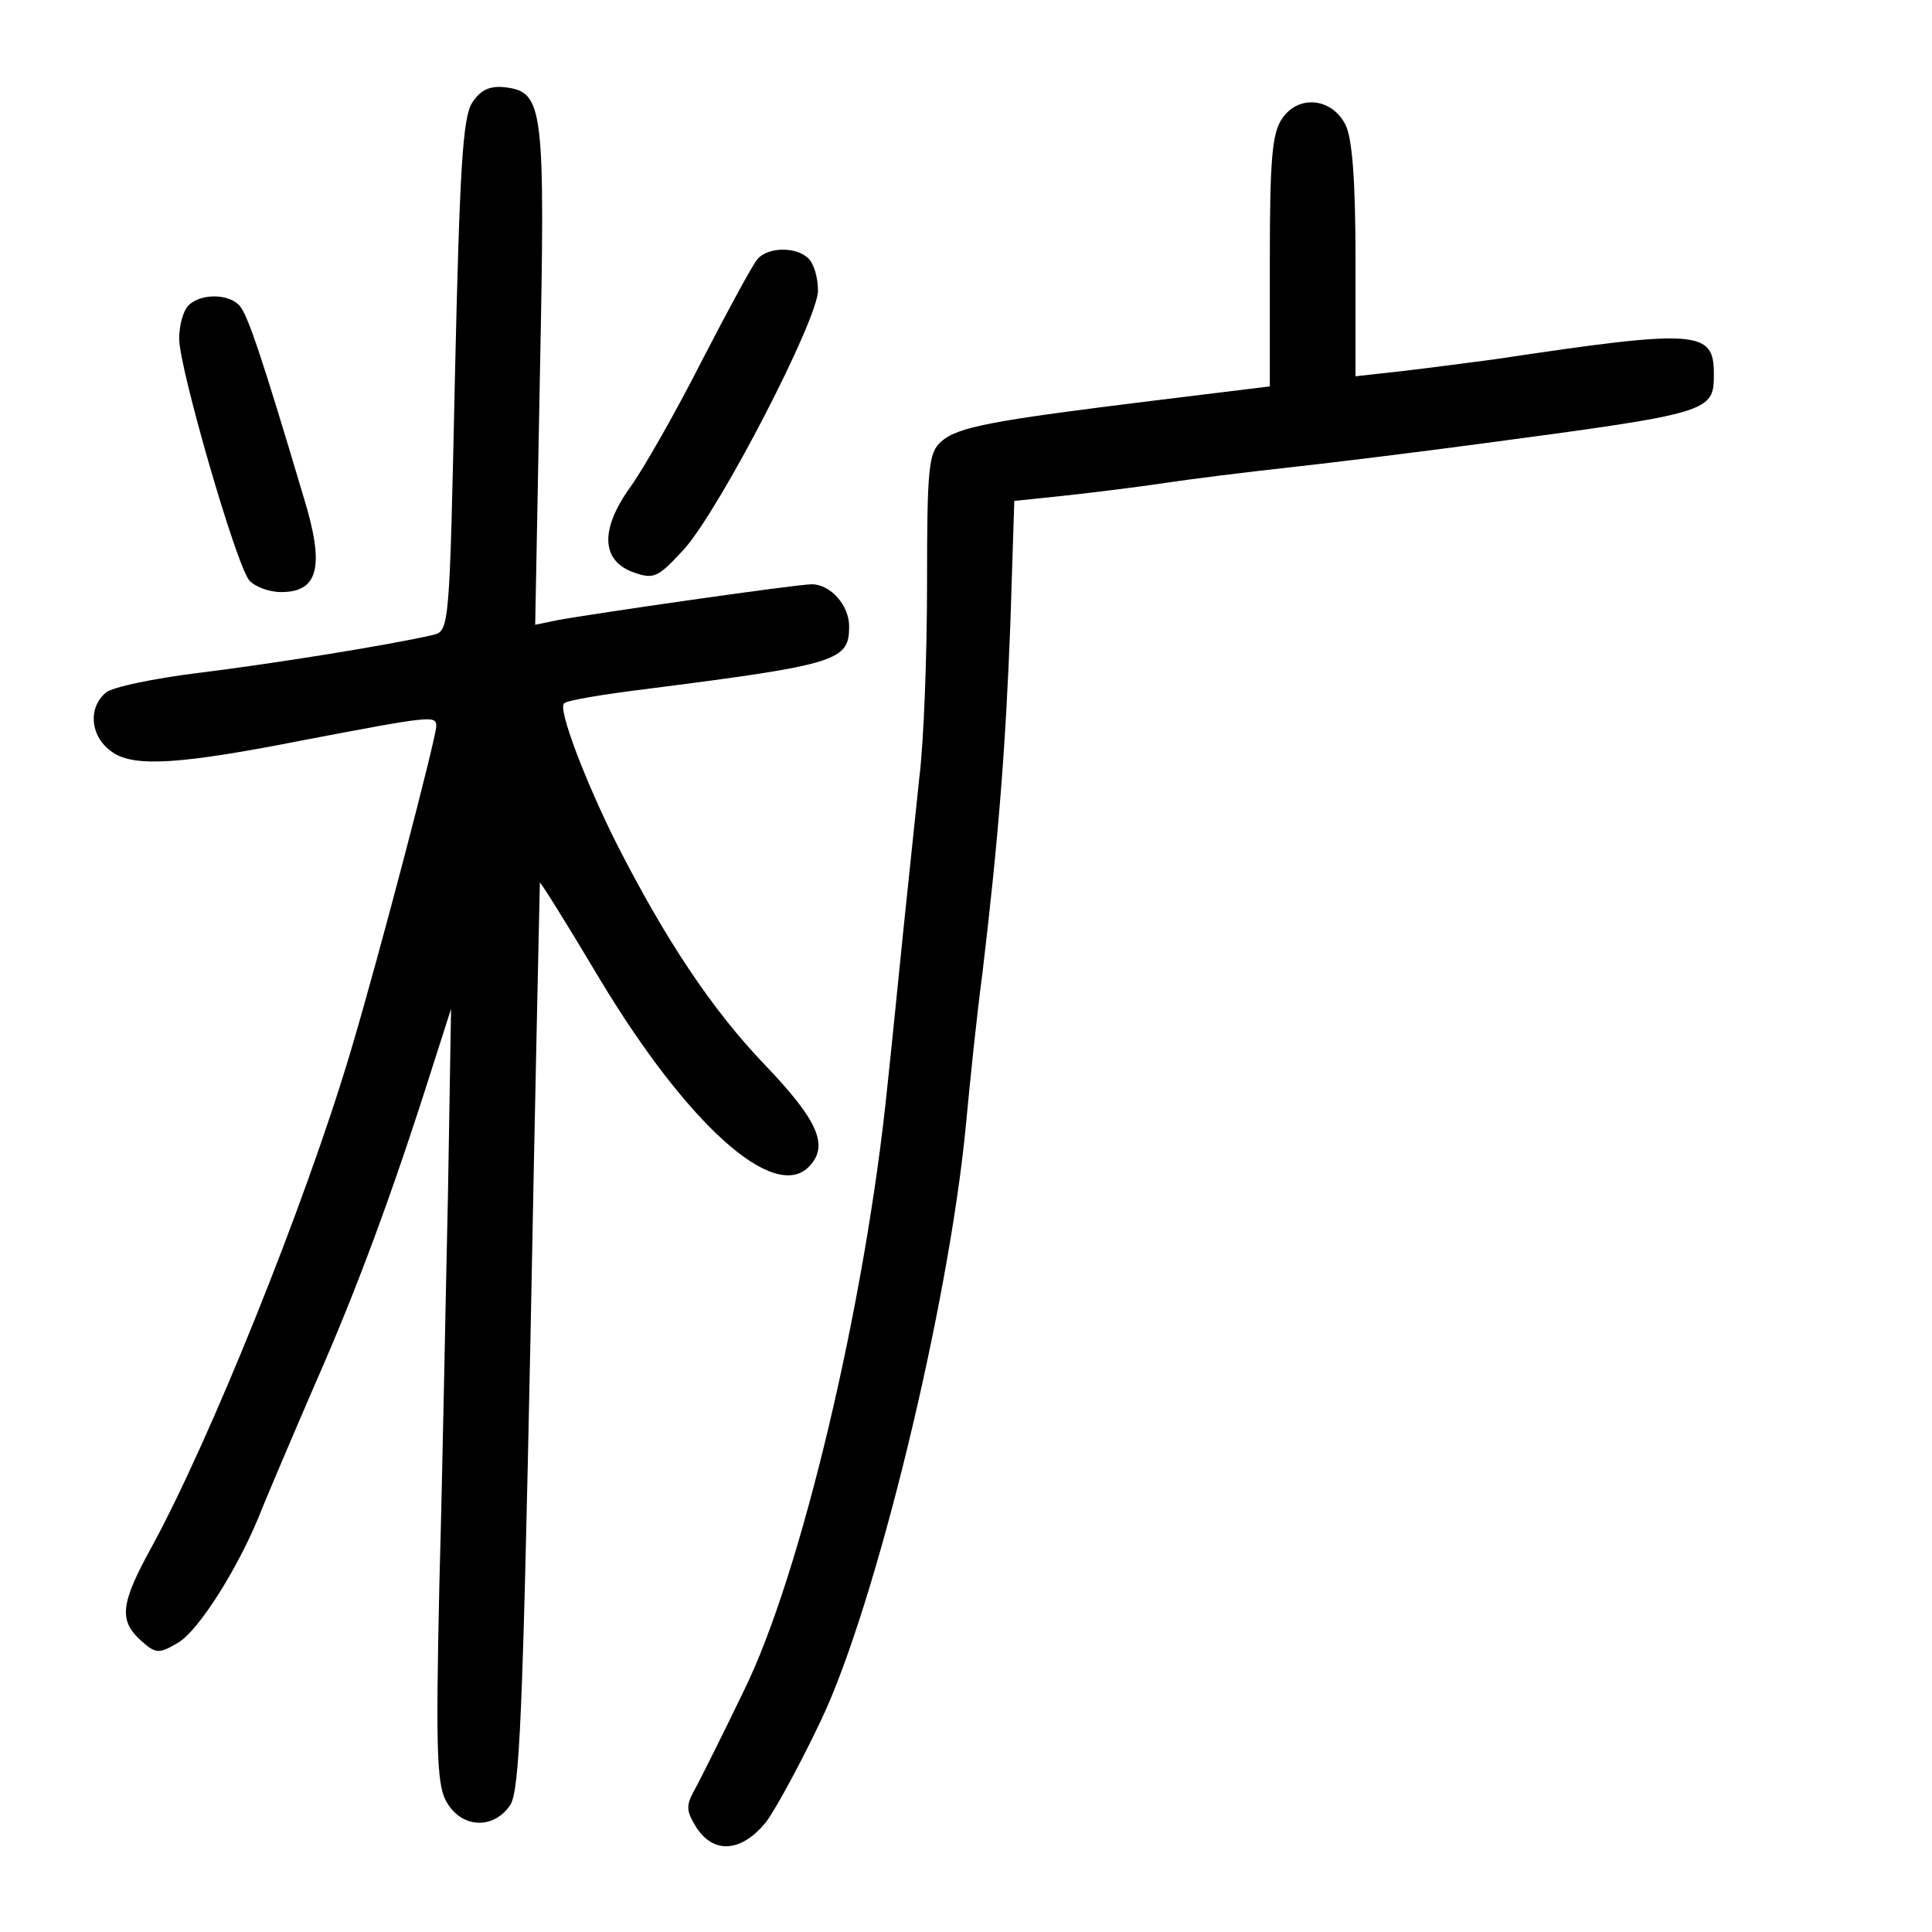 <?xml version="1.0" standalone="no"?>
<!DOCTYPE svg PUBLIC "-//W3C//DTD SVG 20010904//EN"
 "http://www.w3.org/TR/2001/REC-SVG-20010904/DTD/svg10.dtd">
<svg version="1.0" xmlns="http://www.w3.org/2000/svg"
 width="248pt" height="248pt" viewBox="0 0 248 248"
 preserveAspectRatio="xMidYMid meet">
<g transform="translate(0,248) scale(0.1,-0.1)"
fill="#000000" stroke="none">
<path d="M606 2348 c-12 -19 -16 -85 -22 -351 -7 -322 -7 -327 -28 -332 -61
-14 -213 -38 -303 -49 -56 -7 -109 -18 -117 -25 -24 -20 -20 -58 9 -77 28 -19
88 -15 245 16 163 31 170 32 170 18 0 -15 -73 -294 -110 -418 -58 -195 -181
-500 -256 -637 -39 -71 -42 -93 -13 -119 19 -17 23 -17 47 -3 27 15 81 101
109 174 9 22 40 95 69 162 52 118 98 242 149 403 l24 75 -4 -240 c-3 -132 -7
-356 -11 -498 -5 -226 -3 -262 11 -283 20 -31 59 -32 80 -1 12 19 16 117 26
602 6 319 12 581 12 582 1 1 36 -55 77 -124 112 -186 223 -286 268 -241 27 27
12 60 -57 132 -67 70 -127 160 -190 284 -40 80 -75 172 -67 179 3 4 52 12 109
19 243 31 257 36 257 80 0 27 -24 54 -48 54 -20 0 -283 -38 -326 -46 l-29 -6
6 318 c7 348 5 366 -45 372 -19 2 -31 -3 -42 -20z"/>
<path d="M1646 2328 c-13 -18 -16 -52 -16 -183 l0 -161 -147 -18 c-211 -26
-254 -34 -275 -53 -16 -14 -18 -34 -18 -181 0 -91 -4 -203 -10 -251 -5 -47
-14 -133 -20 -191 -6 -58 -15 -150 -21 -205 -28 -277 -111 -627 -184 -775 -25
-52 -53 -108 -61 -123 -14 -25 -14 -30 0 -53 23 -35 59 -31 90 8 13 18 45 77
70 130 70 147 164 533 186 765 5 54 14 141 21 193 21 176 30 294 36 451 l5
156 67 7 c36 4 93 11 126 16 33 5 105 14 160 20 55 6 168 20 250 31 292 39
295 40 295 89 0 56 -20 58 -280 19 -30 -4 -83 -11 -117 -15 l-63 -7 0 149 c0
100 -4 157 -13 174 -17 34 -60 39 -81 8z"/>
<path d="M972 2147 c-6 -7 -38 -66 -71 -130 -33 -65 -74 -137 -91 -161 -40
-55 -39 -96 4 -111 26 -9 31 -6 65 31 47 54 171 294 171 331 0 16 -5 34 -12
41 -16 16 -53 15 -66 -1z"/>
<path d="M242 2088 c-7 -7 -12 -26 -12 -43 0 -37 73 -290 90 -310 7 -8 25 -15
41 -15 48 0 56 33 29 121 -55 185 -72 234 -82 246 -13 16 -50 17 -66 1z"/>
</g>
</svg>
